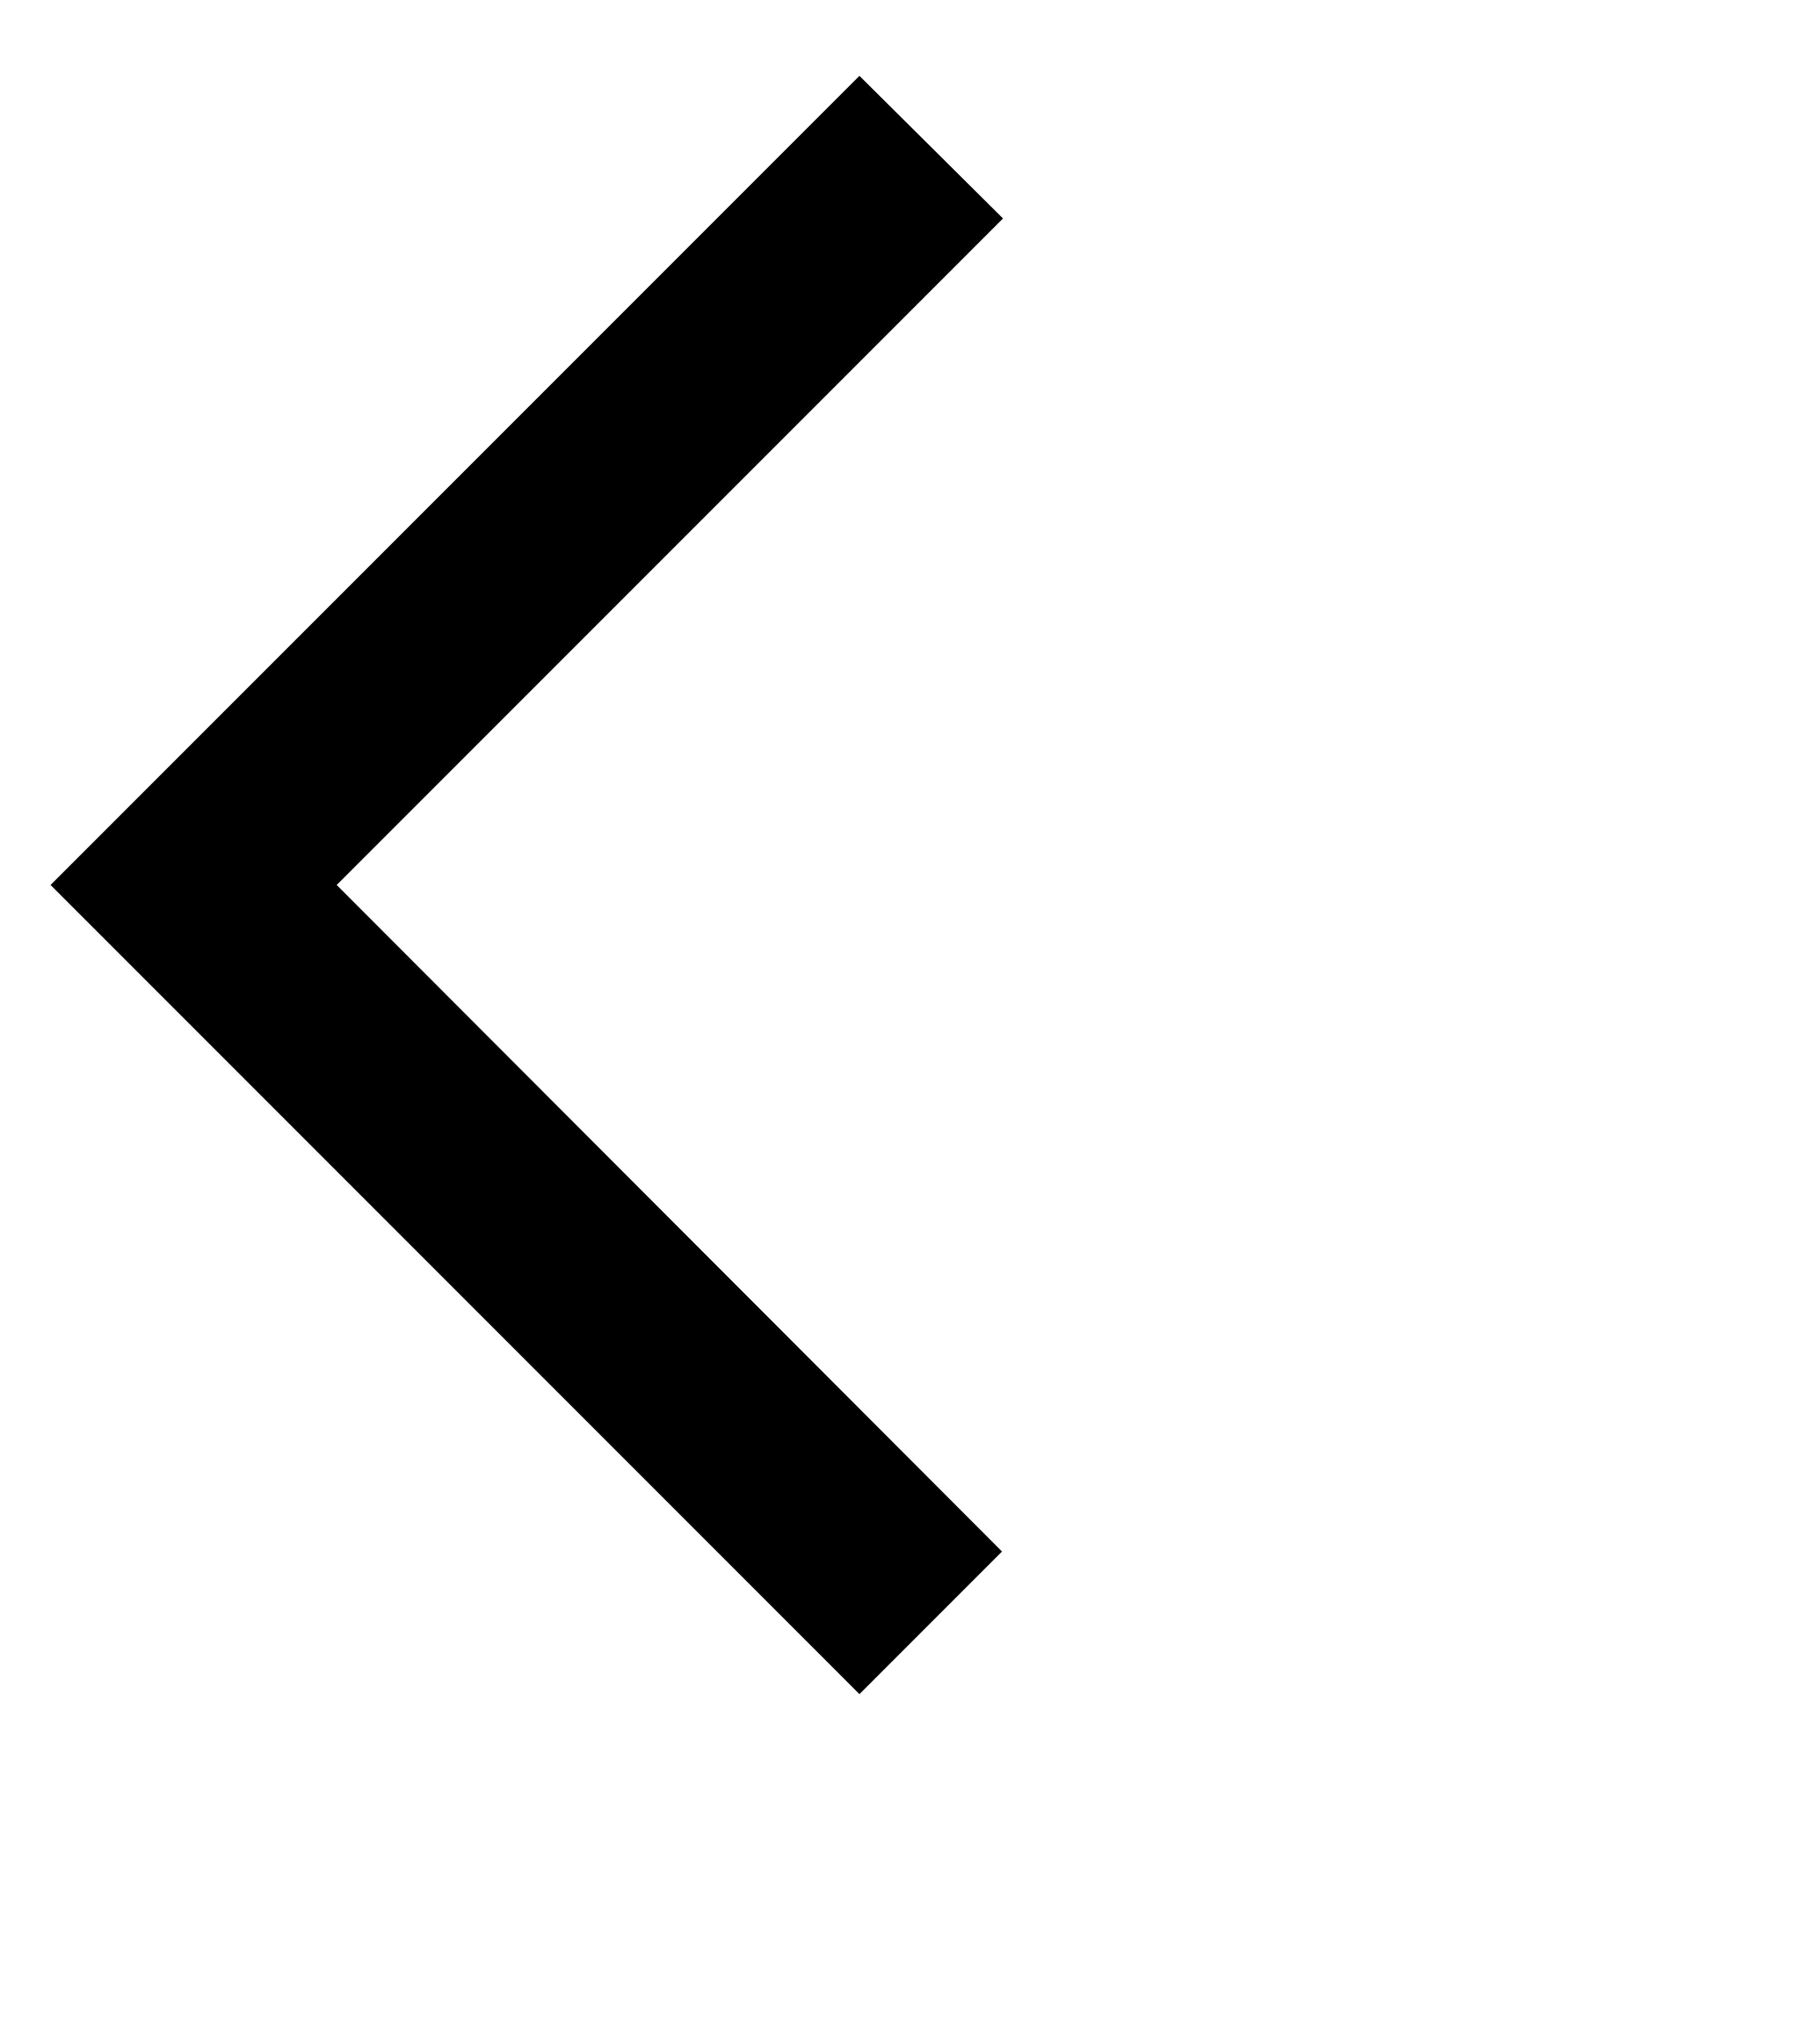 <svg width="18" height="20" viewBox="0 0 18 20" fill="none" xmlns="http://www.w3.org/2000/svg">
<path d="M17.5 8.75H3.33L9.92 2.16L8.5 0.75L0.5 8.75L8.5 16.75L9.91 15.34L3.33 8.75H17.5V8.75Z" fill="black"/>
</svg> 